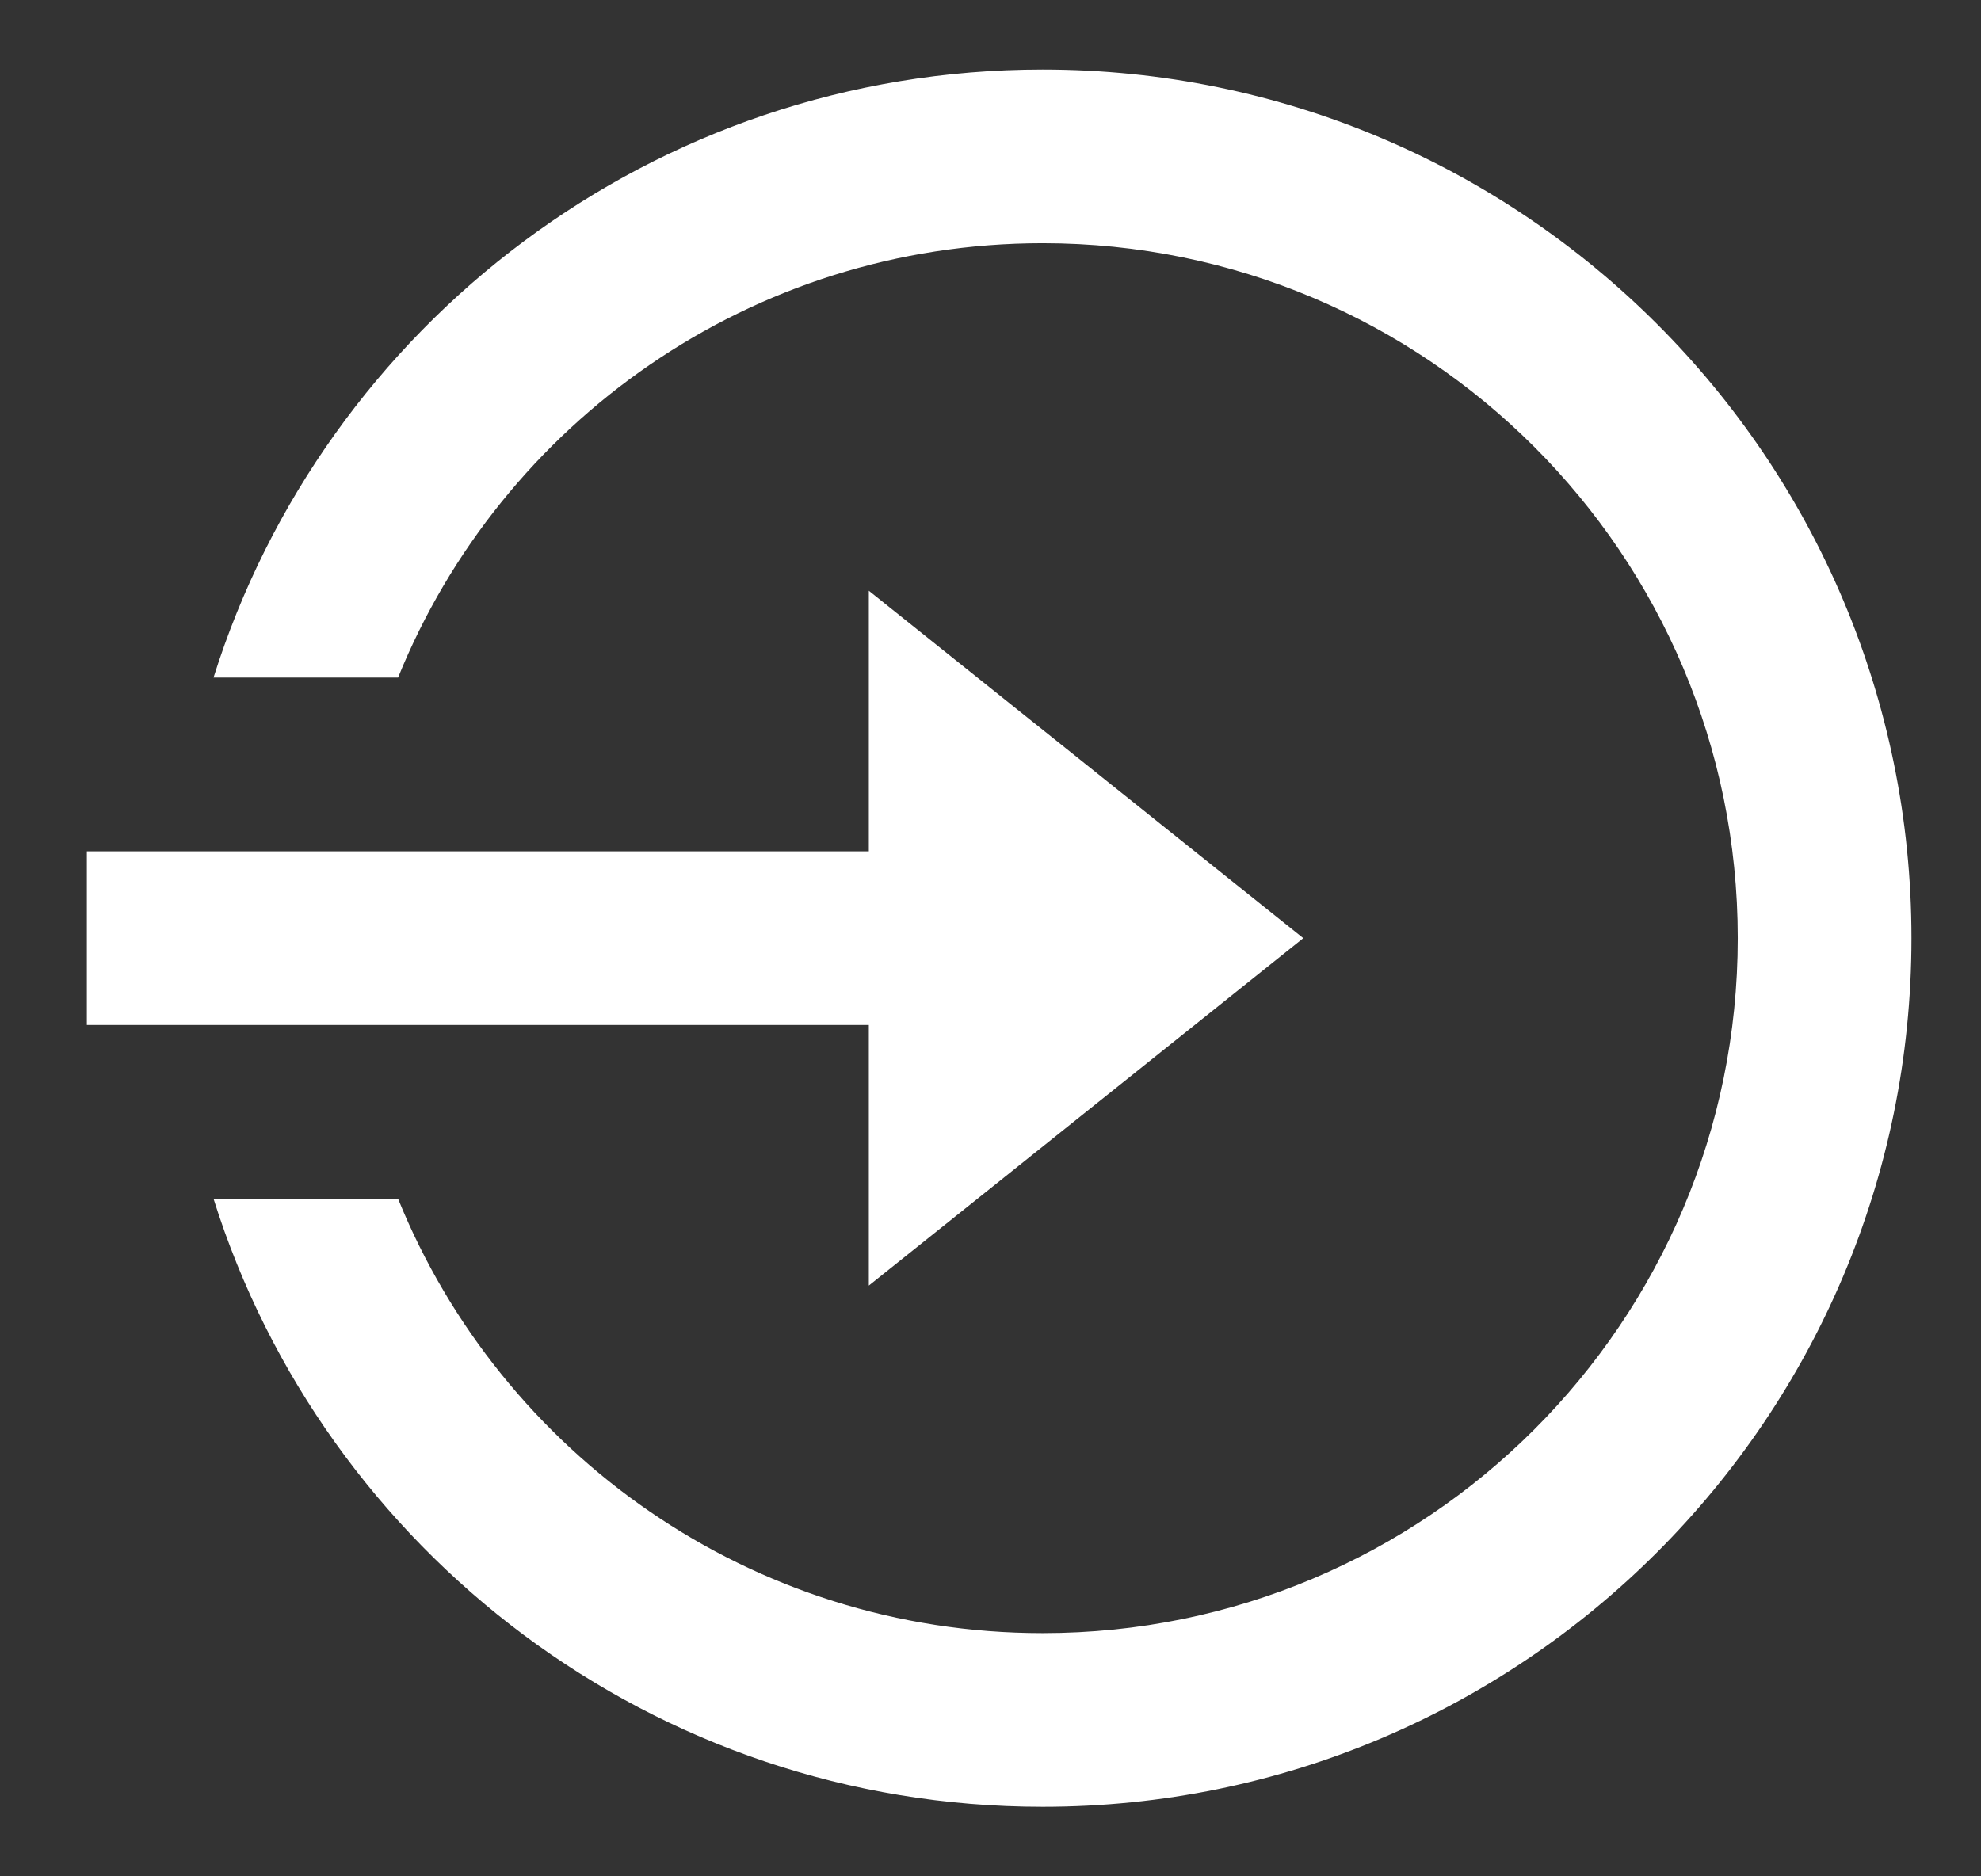 <svg width="19" height="18" viewBox="0 0 19 18" fill="none" xmlns="http://www.w3.org/2000/svg">
<rect x="0" y="0" width="19" height="18" fill="#333333" stroke="none"/>
<path d="M8.333 8.167V5.667L12.5 9L8.333 12.333V9.833H0.833V8.167H8.333ZM2.048 11.5H3.818C4.807 13.943 7.202 15.667 10 15.667C13.682 15.667 16.667 12.682 16.667 9C16.667 5.318 13.682 2.333 10 2.333C7.202 2.333 4.807 4.057 3.818 6.5H2.048C3.11 3.119 6.269 0.667 10 0.667C14.602 0.667 18.333 4.398 18.333 9C18.333 13.602 14.602 17.333 10 17.333C6.269 17.333 3.11 14.881 2.048 11.5Z" fill="white"/>
</svg>
